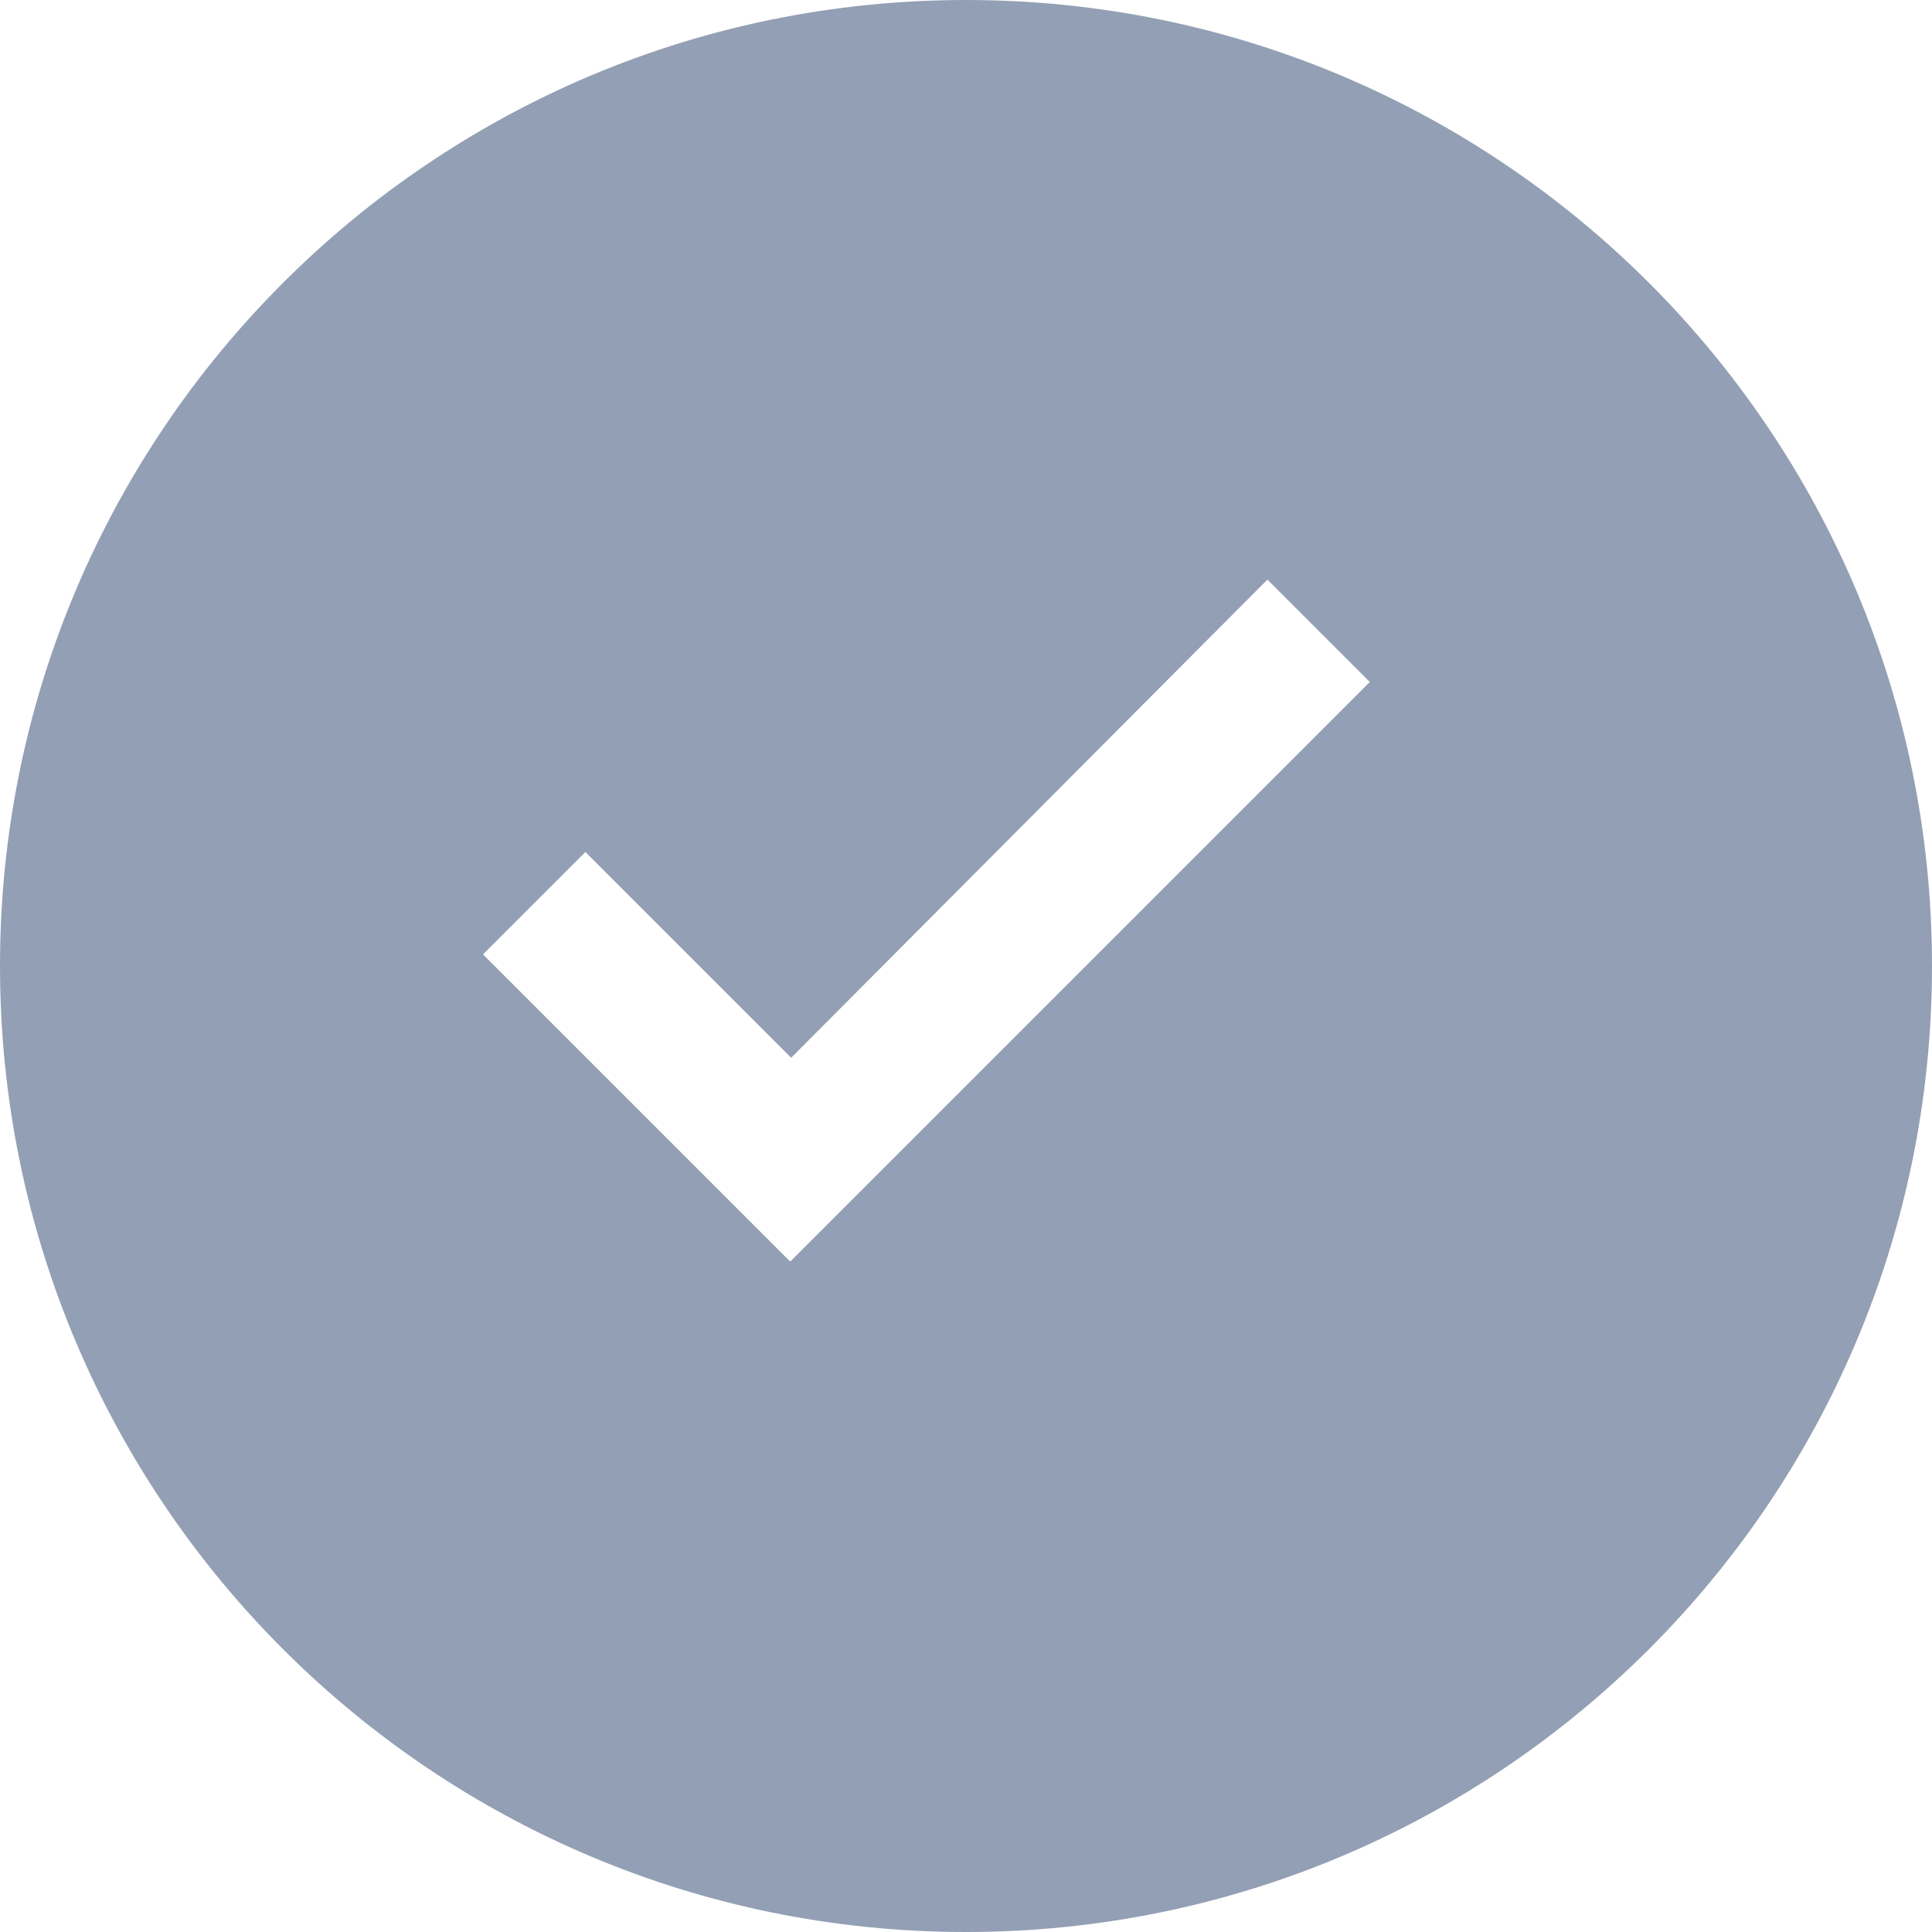 <?xml version="1.0" encoding="UTF-8" standalone="no"?>
<svg width="20px" height="20px" viewBox="0 0 20 20" version="1.1" xmlns="http://www.w3.org/2000/svg" xmlns:xlink="http://www.w3.org/1999/xlink">
    <!-- Generator: Sketch 3.6.1 (26313) - http://www.bohemiancoding.com/sketch -->
    <title>icon-checkflow</title>
    <desc>Created with Sketch.</desc>
    <defs></defs>
    <g id="Page-1" stroke="none" stroke-width="1" fill="none" fill-rule="evenodd">
        <g id="Styleguide---Icons" transform="translate(-121, -152)" fill="#939FB4">
            <path d="M131,172 C136.523,172 141,167.523 141,162 C141,156.477 136.523,152 131,152 C125.477,152 121,156.477 121,162 C121,167.523 125.477,172 131,172 Z M129.19,162.95 L127.06,160.82 L126,161.88 L129.18,165.06 L135.18,159.06 L134.12,158 L129.19,162.95 L129.19,162.95 Z" id="icon-checkflow"></path>
        </g>
    </g>
</svg>